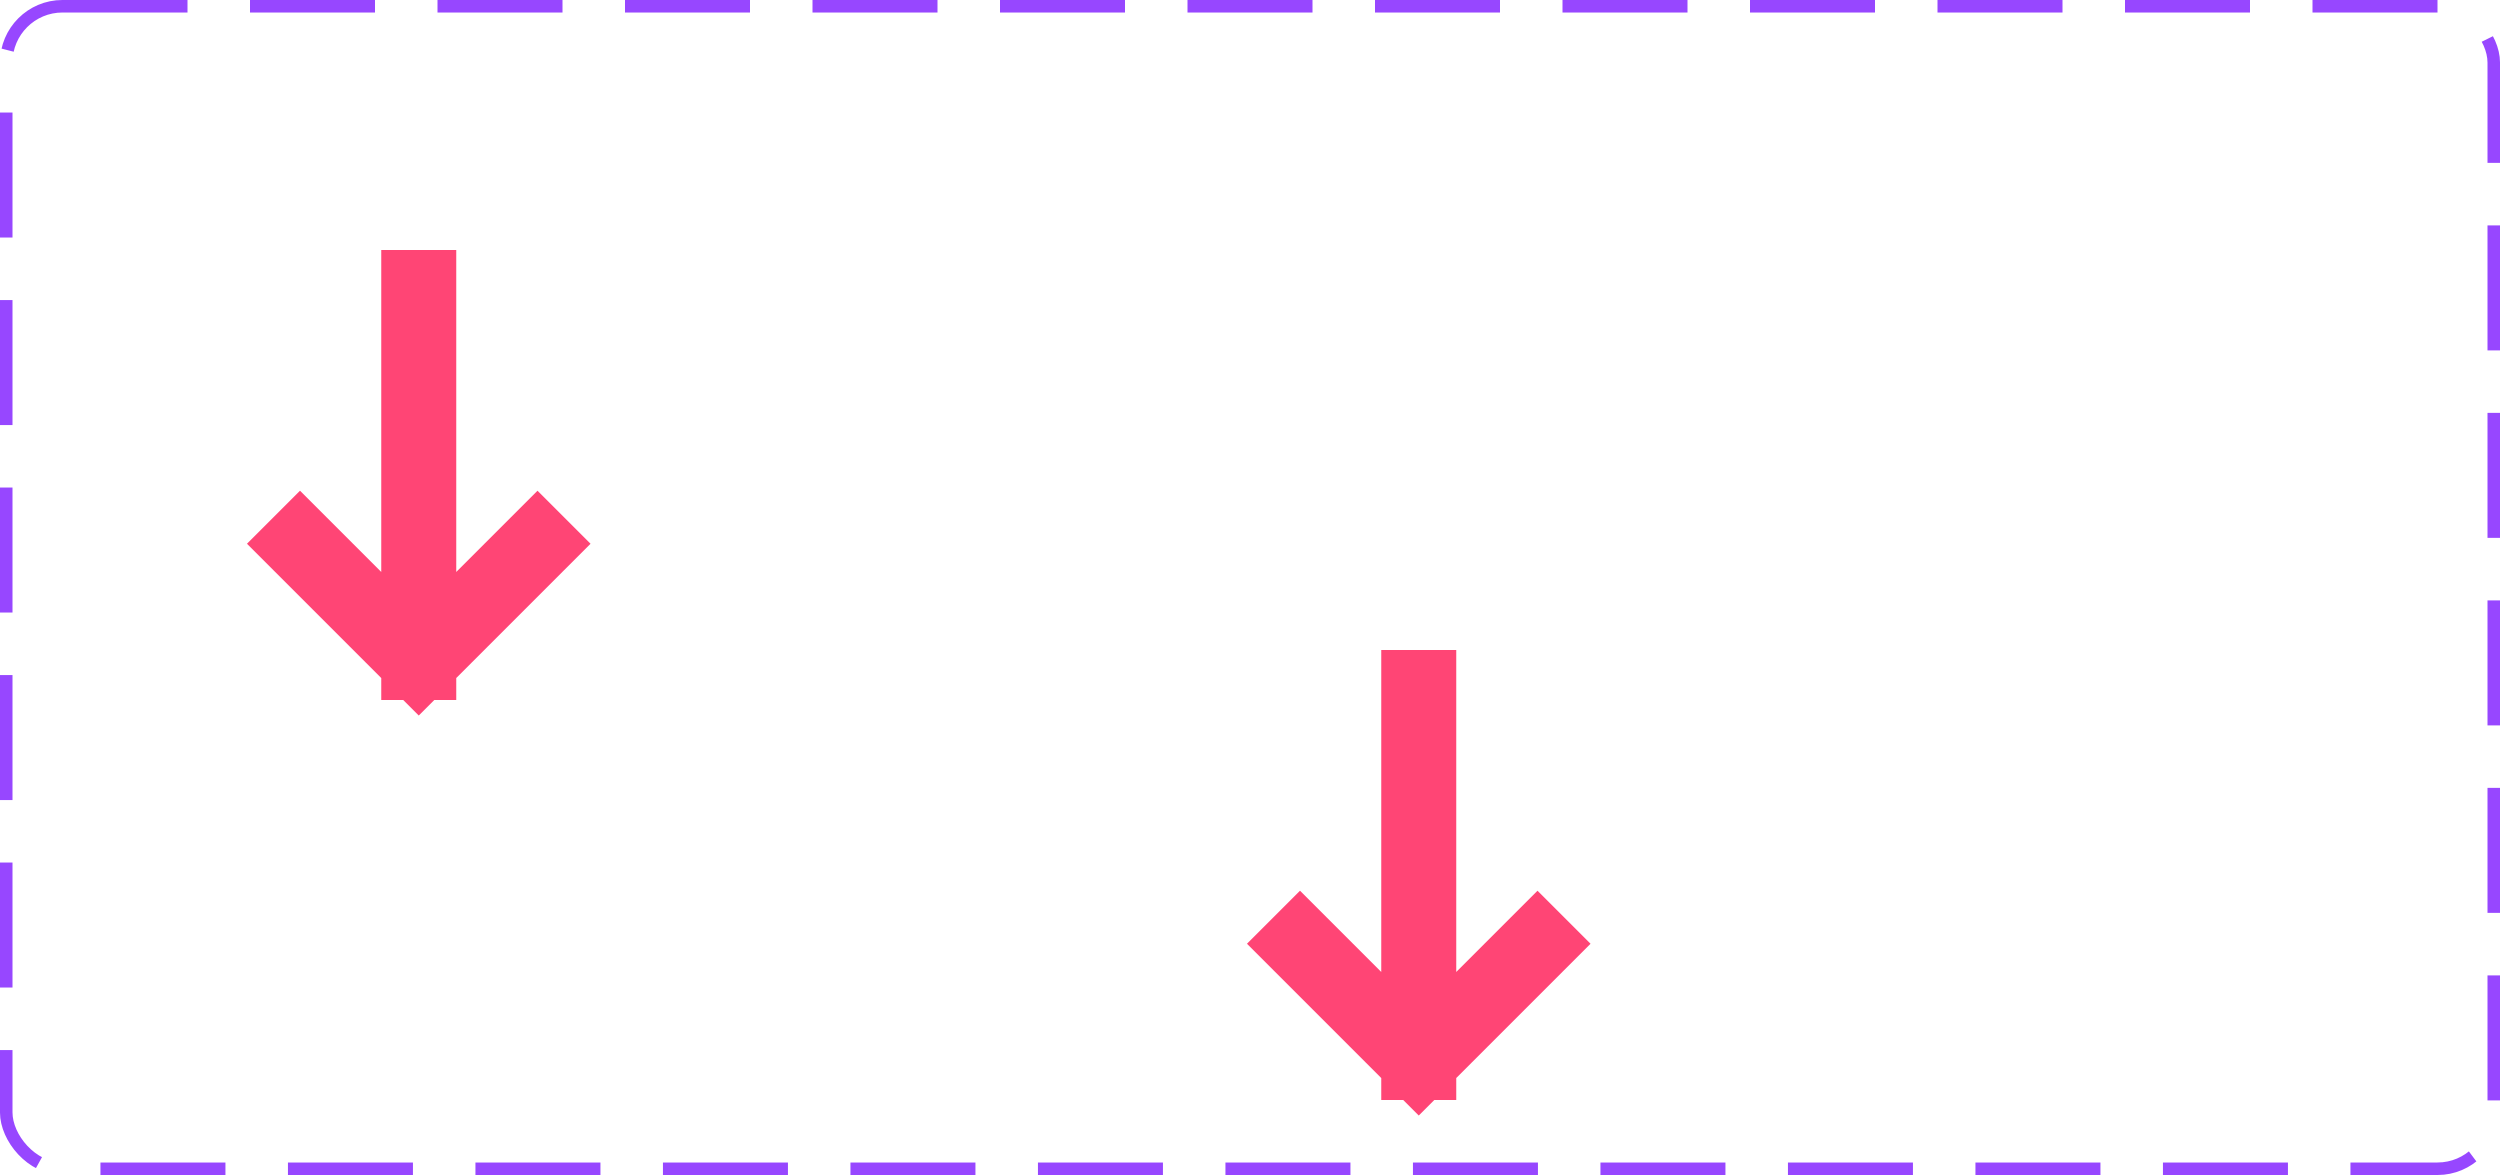 <svg width="200" height="94" viewBox="0 0 200 94" fill="none" xmlns="http://www.w3.org/2000/svg">
<rect x="0.5" y="0.5" width="199" height="93" rx="4.5" stroke="#9747FF" stroke-dasharray="10 5"/>
<path d="M43 43.5L33.5 53M33.5 53L24 43.5M33.5 53L33.5 23" stroke="#FF4575" stroke-width="6" stroke-linecap="square" stroke-linejoin="round"/>
<path d="M123 75.5L113.5 85M113.5 85L104 75.5M113.5 85L113.5 55" stroke="#FF4575" stroke-width="6" stroke-linecap="square" stroke-linejoin="round"/>
</svg>
